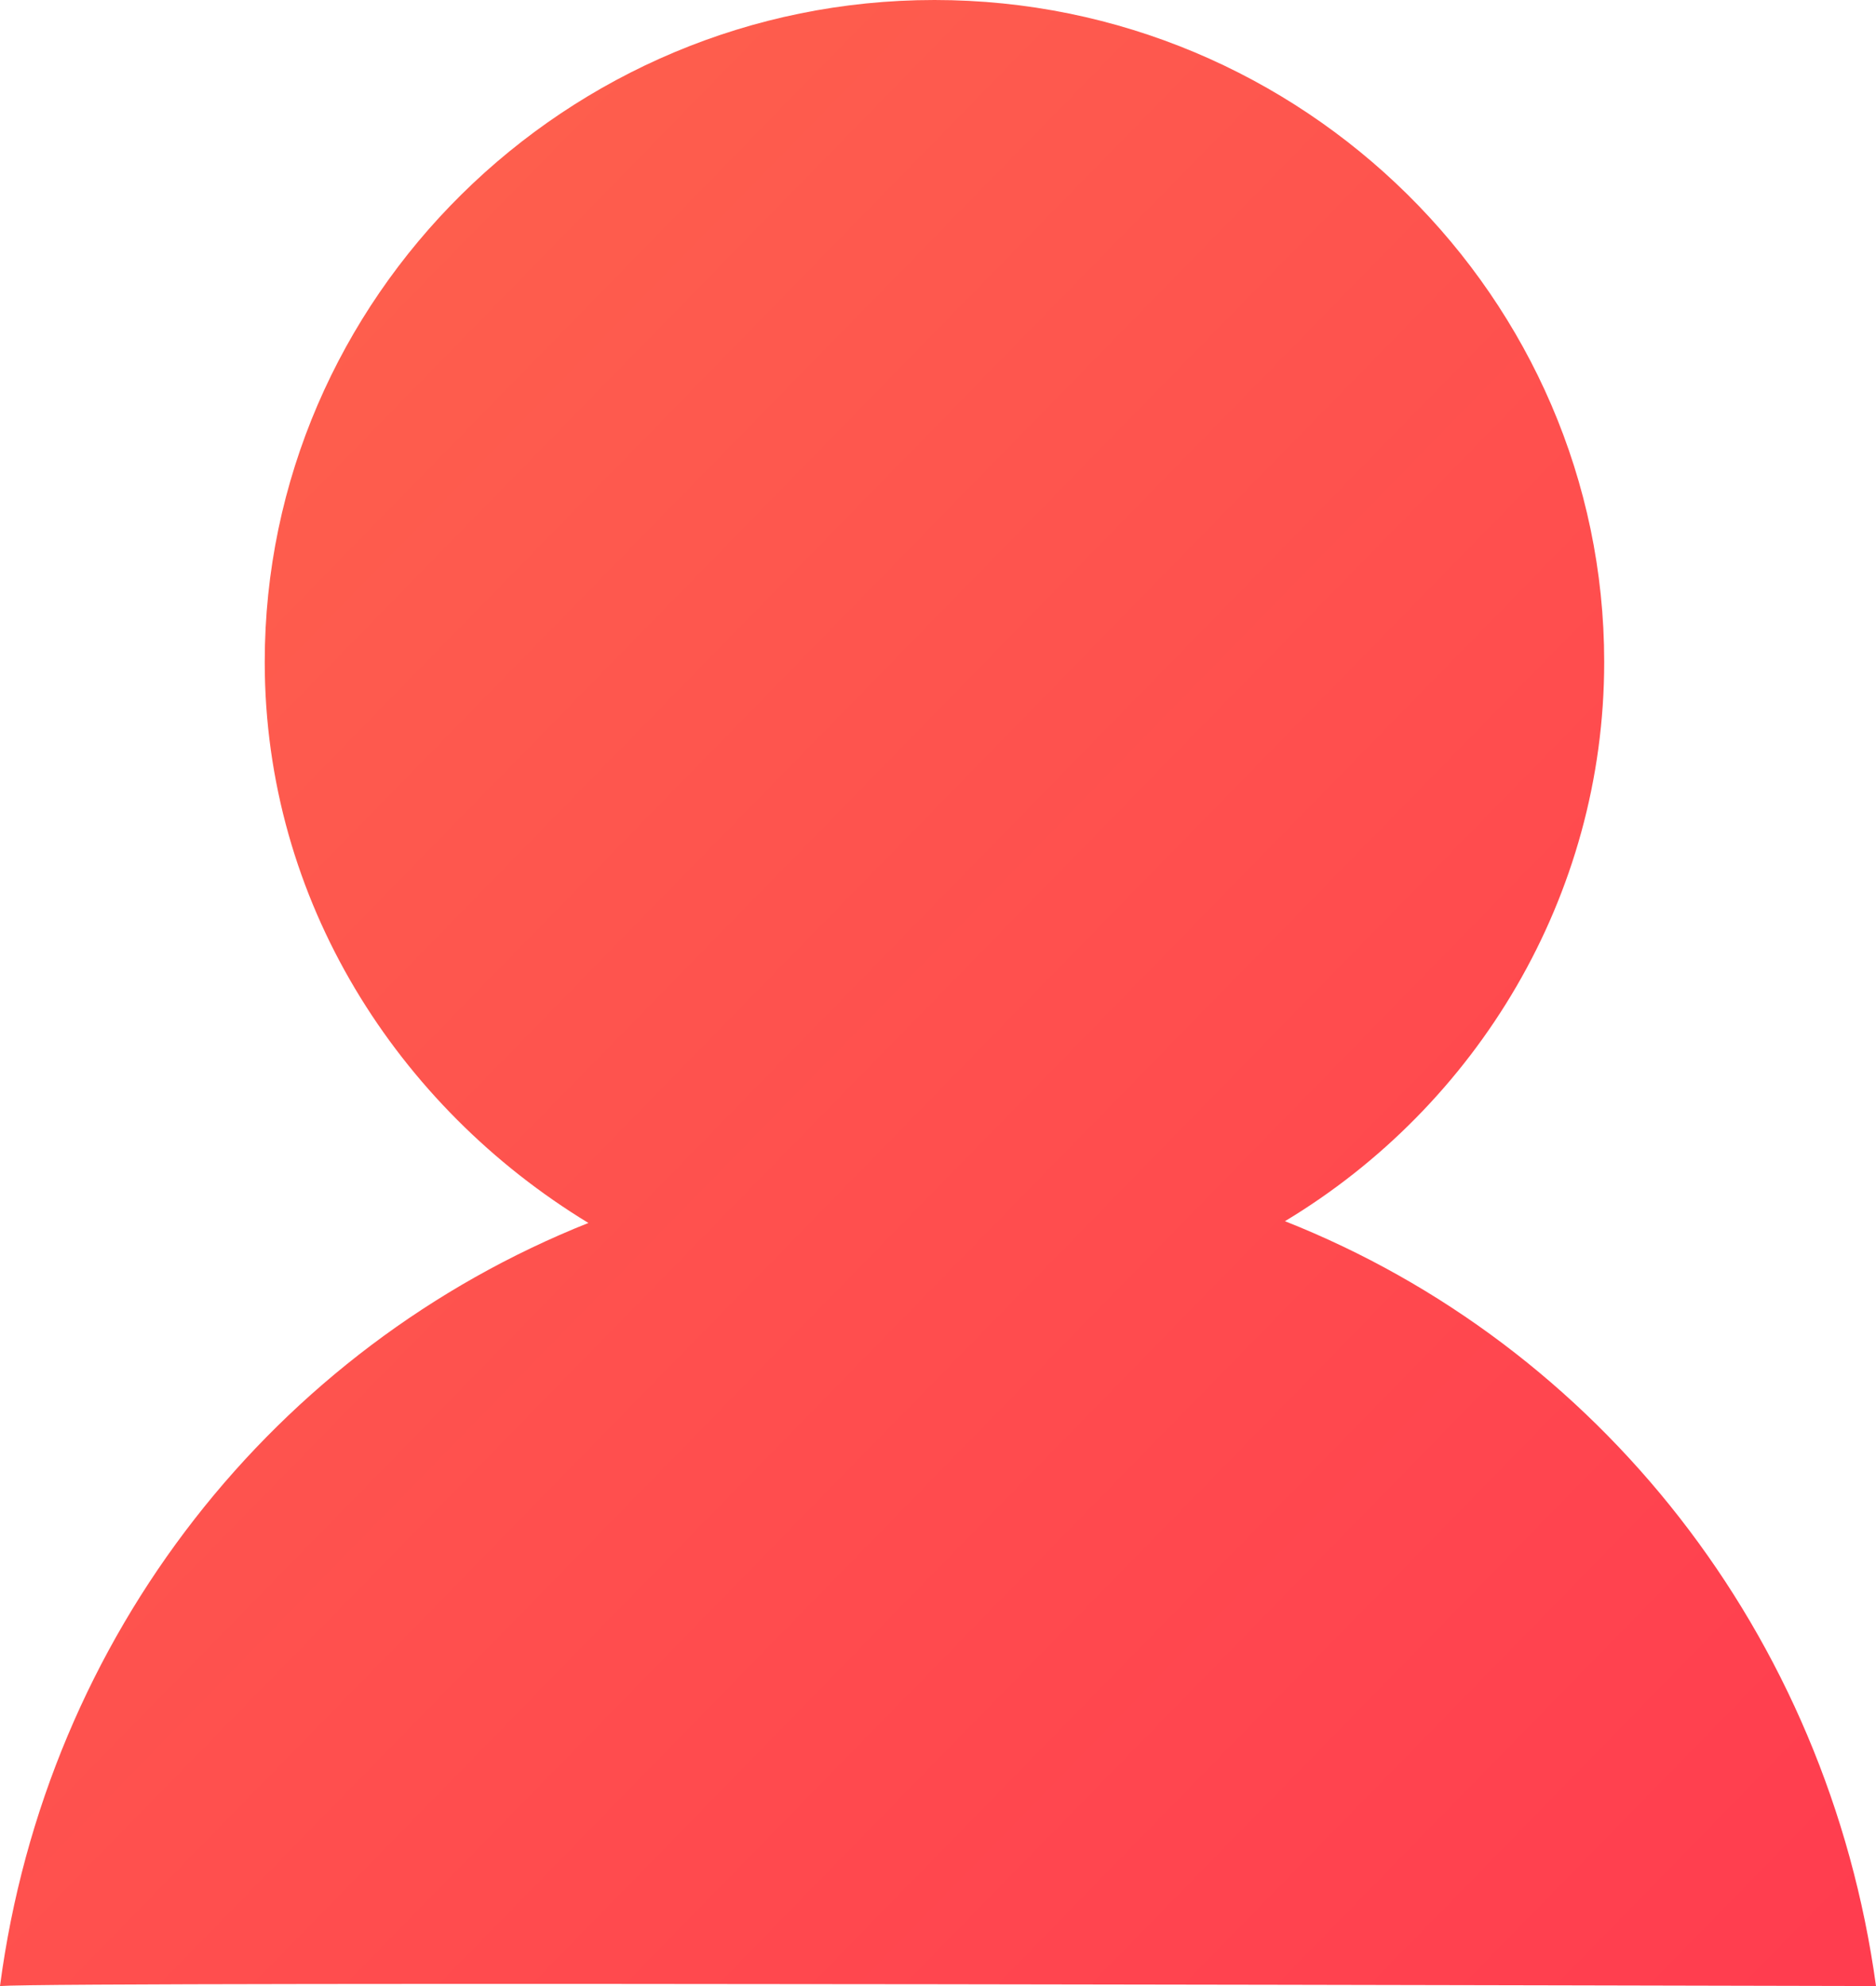 <?xml version="1.0" encoding="UTF-8"?>
<svg width="17px" height="18px" viewBox="0 0 17 18" version="1.1" xmlns="http://www.w3.org/2000/svg" xmlns:xlink="http://www.w3.org/1999/xlink">
    <!-- Generator: Sketch 44.1 (41455) - http://www.bohemiancoding.com/sketch -->
    <title>我的</title>
    <desc>Created with Sketch.</desc>
    <defs>
        <linearGradient x1="0%" y1="0%" x2="98.443%" y2="100%" id="linearGradient-1">
            <stop stop-color="#FE654D" offset="0%"></stop>
            <stop stop-color="#FF3D4F" offset="98.485%"></stop>
        </linearGradient>
    </defs>
    <g id="列表页等" stroke="none" stroke-width="1" fill="none" fill-rule="evenodd">
        <g id="导航图标-copy-2" transform="translate(-254, -2)">
            <g id="我的" transform="translate(252, 1)">
                <path d="M13.644,12.068 C15.384,11.021 16.537,9.124 16.537,7 C16.537,3.7 13.806,1 10.468,1 C7.13,1 4.399,3.7 4.399,7 C4.399,9.164 5.601,11.031 7.332,12.084 C4.501,13.212 2.421,15.81 2,19 C2.568,18.956 18.414,19 19,19 C18.563,15.808 16.482,13.191 13.644,12.068 Z" id="friend" fill="url(#linearGradient-1)"></path>
                <rect id="Rectangle-15-Copy" fill="#D8D8D8" opacity="0" x="0" y="0" width="20" height="20"></rect>
            </g>
        </g>
    </g>
</svg>